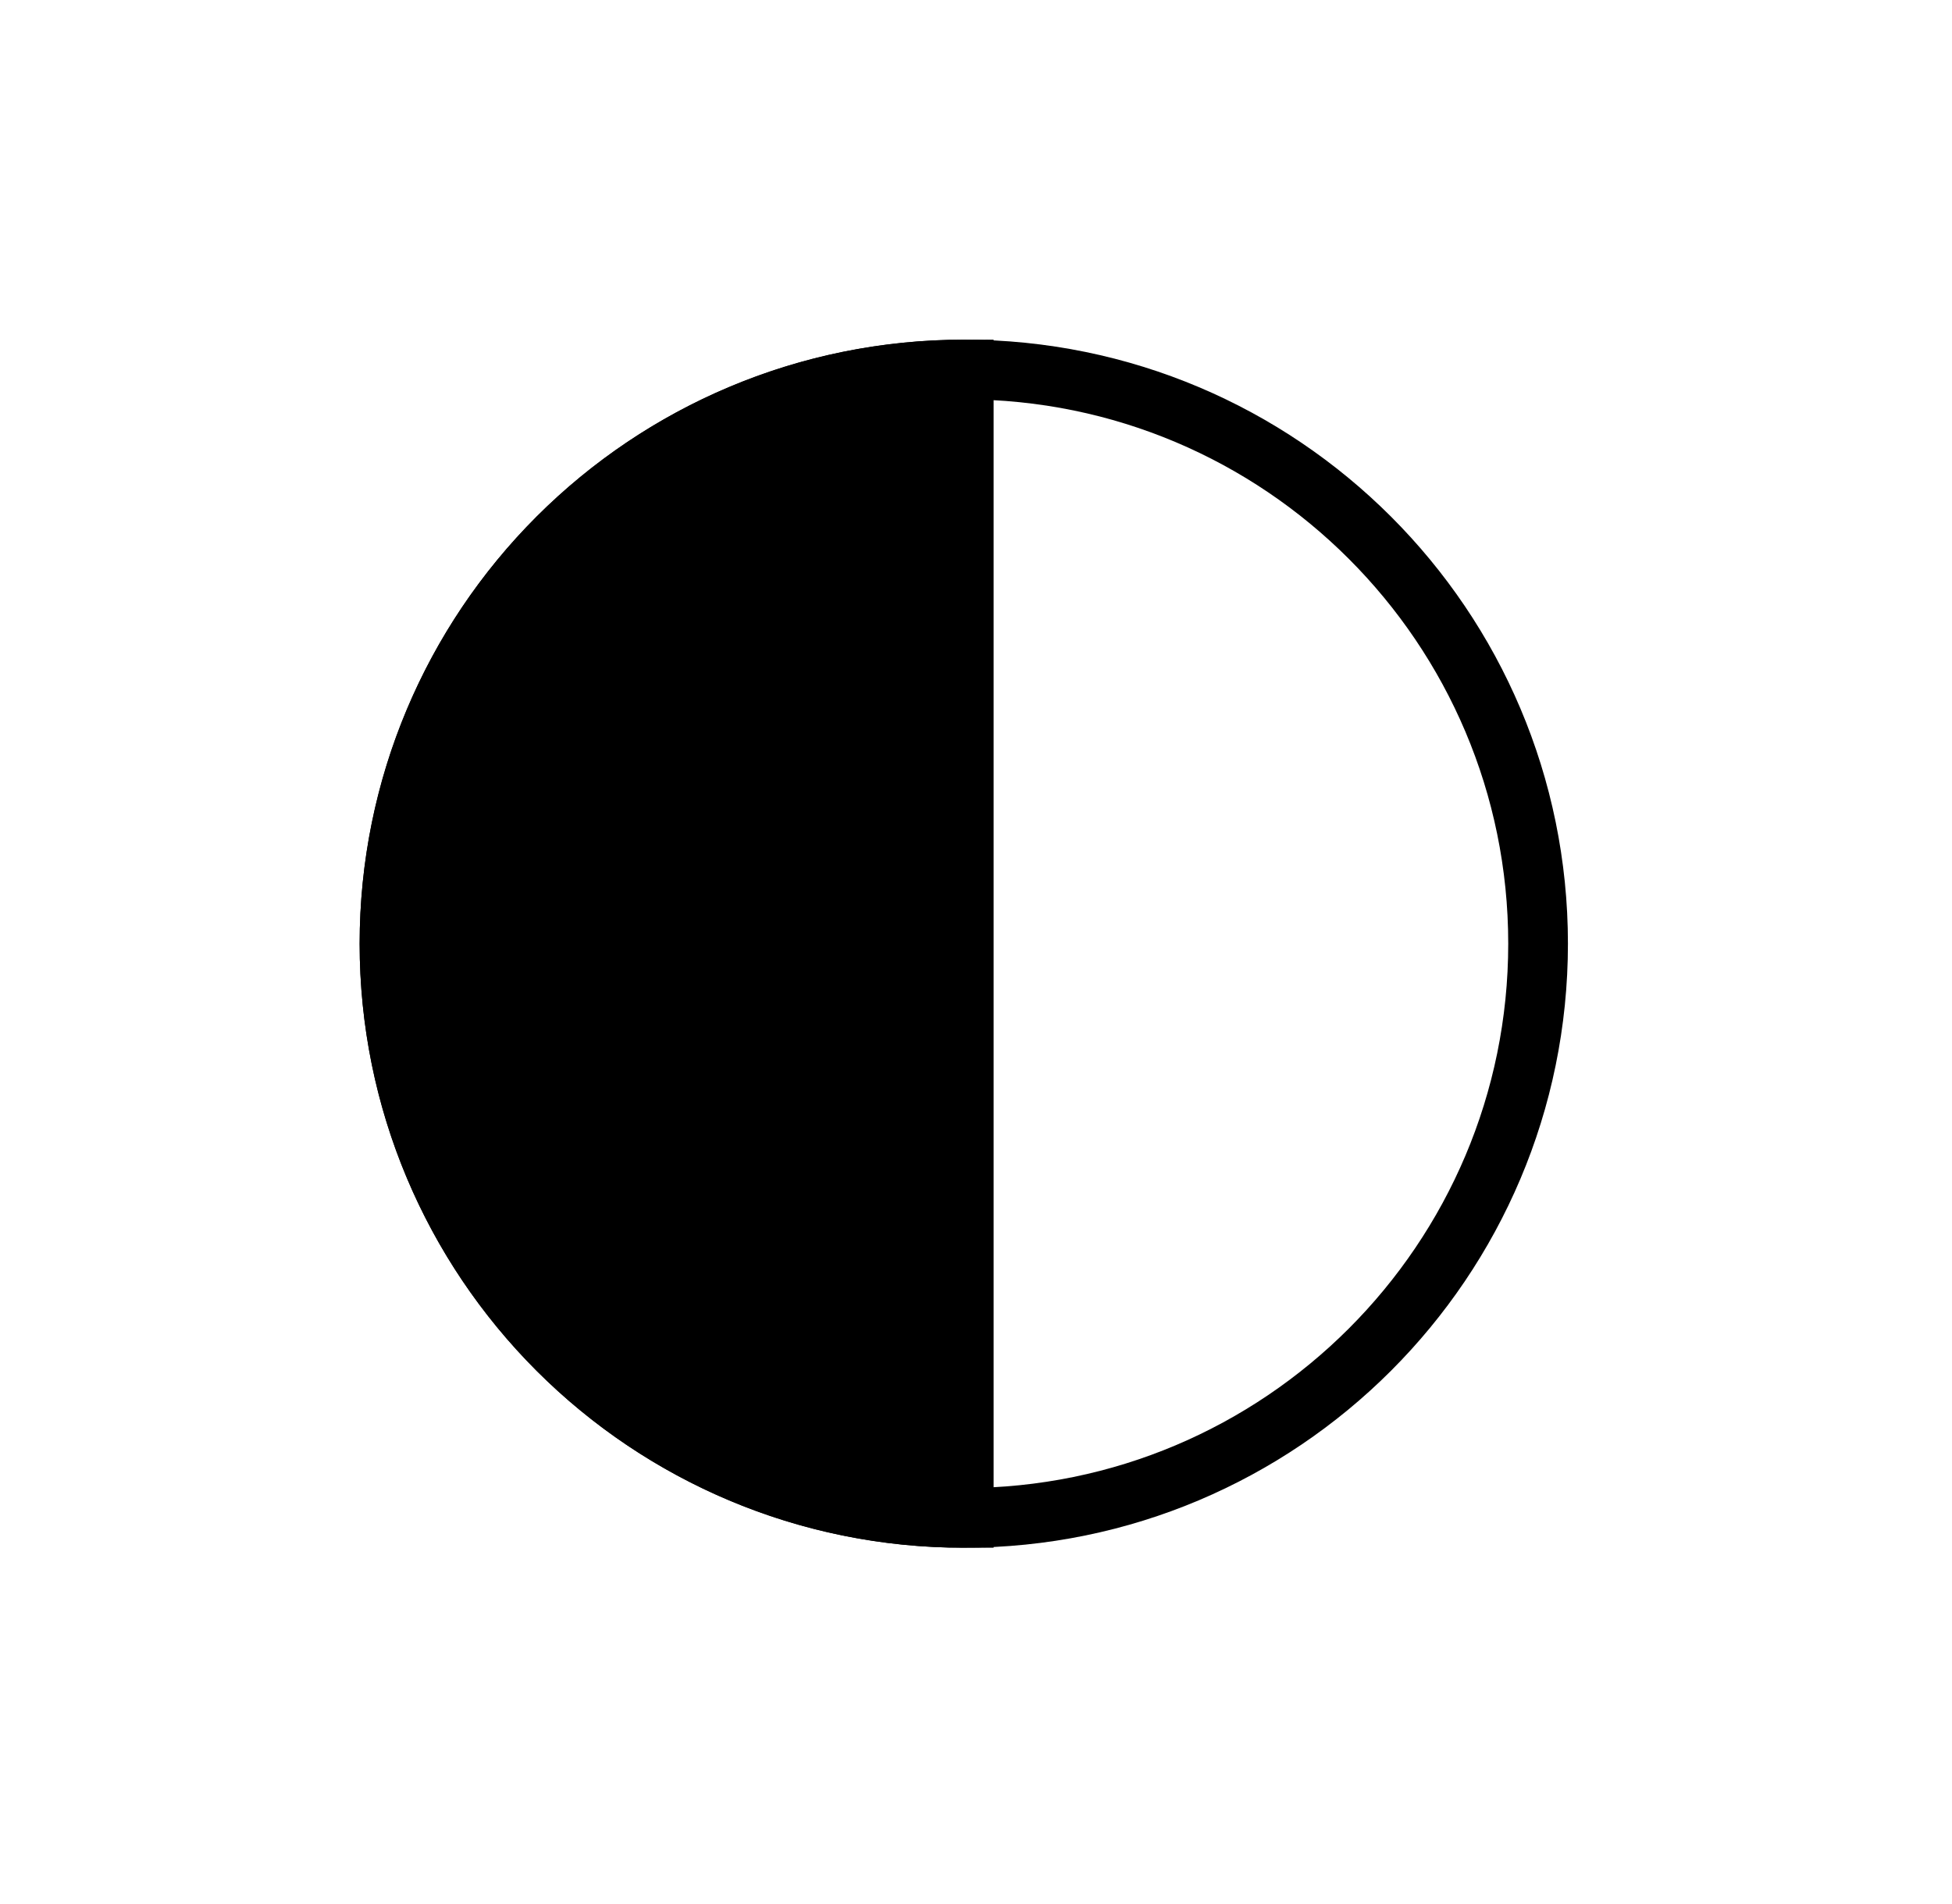 <svg width="41" height="40" viewBox="0 0 41 40" fill="none" xmlns="http://www.w3.org/2000/svg">
<path d="M20.243 31.888C26.905 31.888 32.306 26.487 32.306 19.825C32.306 13.163 26.905 7.763 20.243 7.763C13.582 7.763 8.181 13.163 8.181 19.825C8.181 26.487 13.582 31.888 20.243 31.888Z" stroke="currentColor" stroke-width="1.254"/>
<path d="M20.243 7.763C17.044 7.763 13.976 9.034 11.714 11.296C9.452 13.558 8.181 16.626 8.181 19.825C8.181 23.024 9.452 26.093 11.714 28.355C13.976 30.617 17.044 31.888 20.243 31.888V7.763Z" fill="currentColor" stroke="currentColor" stroke-width="1.254"/>
</svg>
